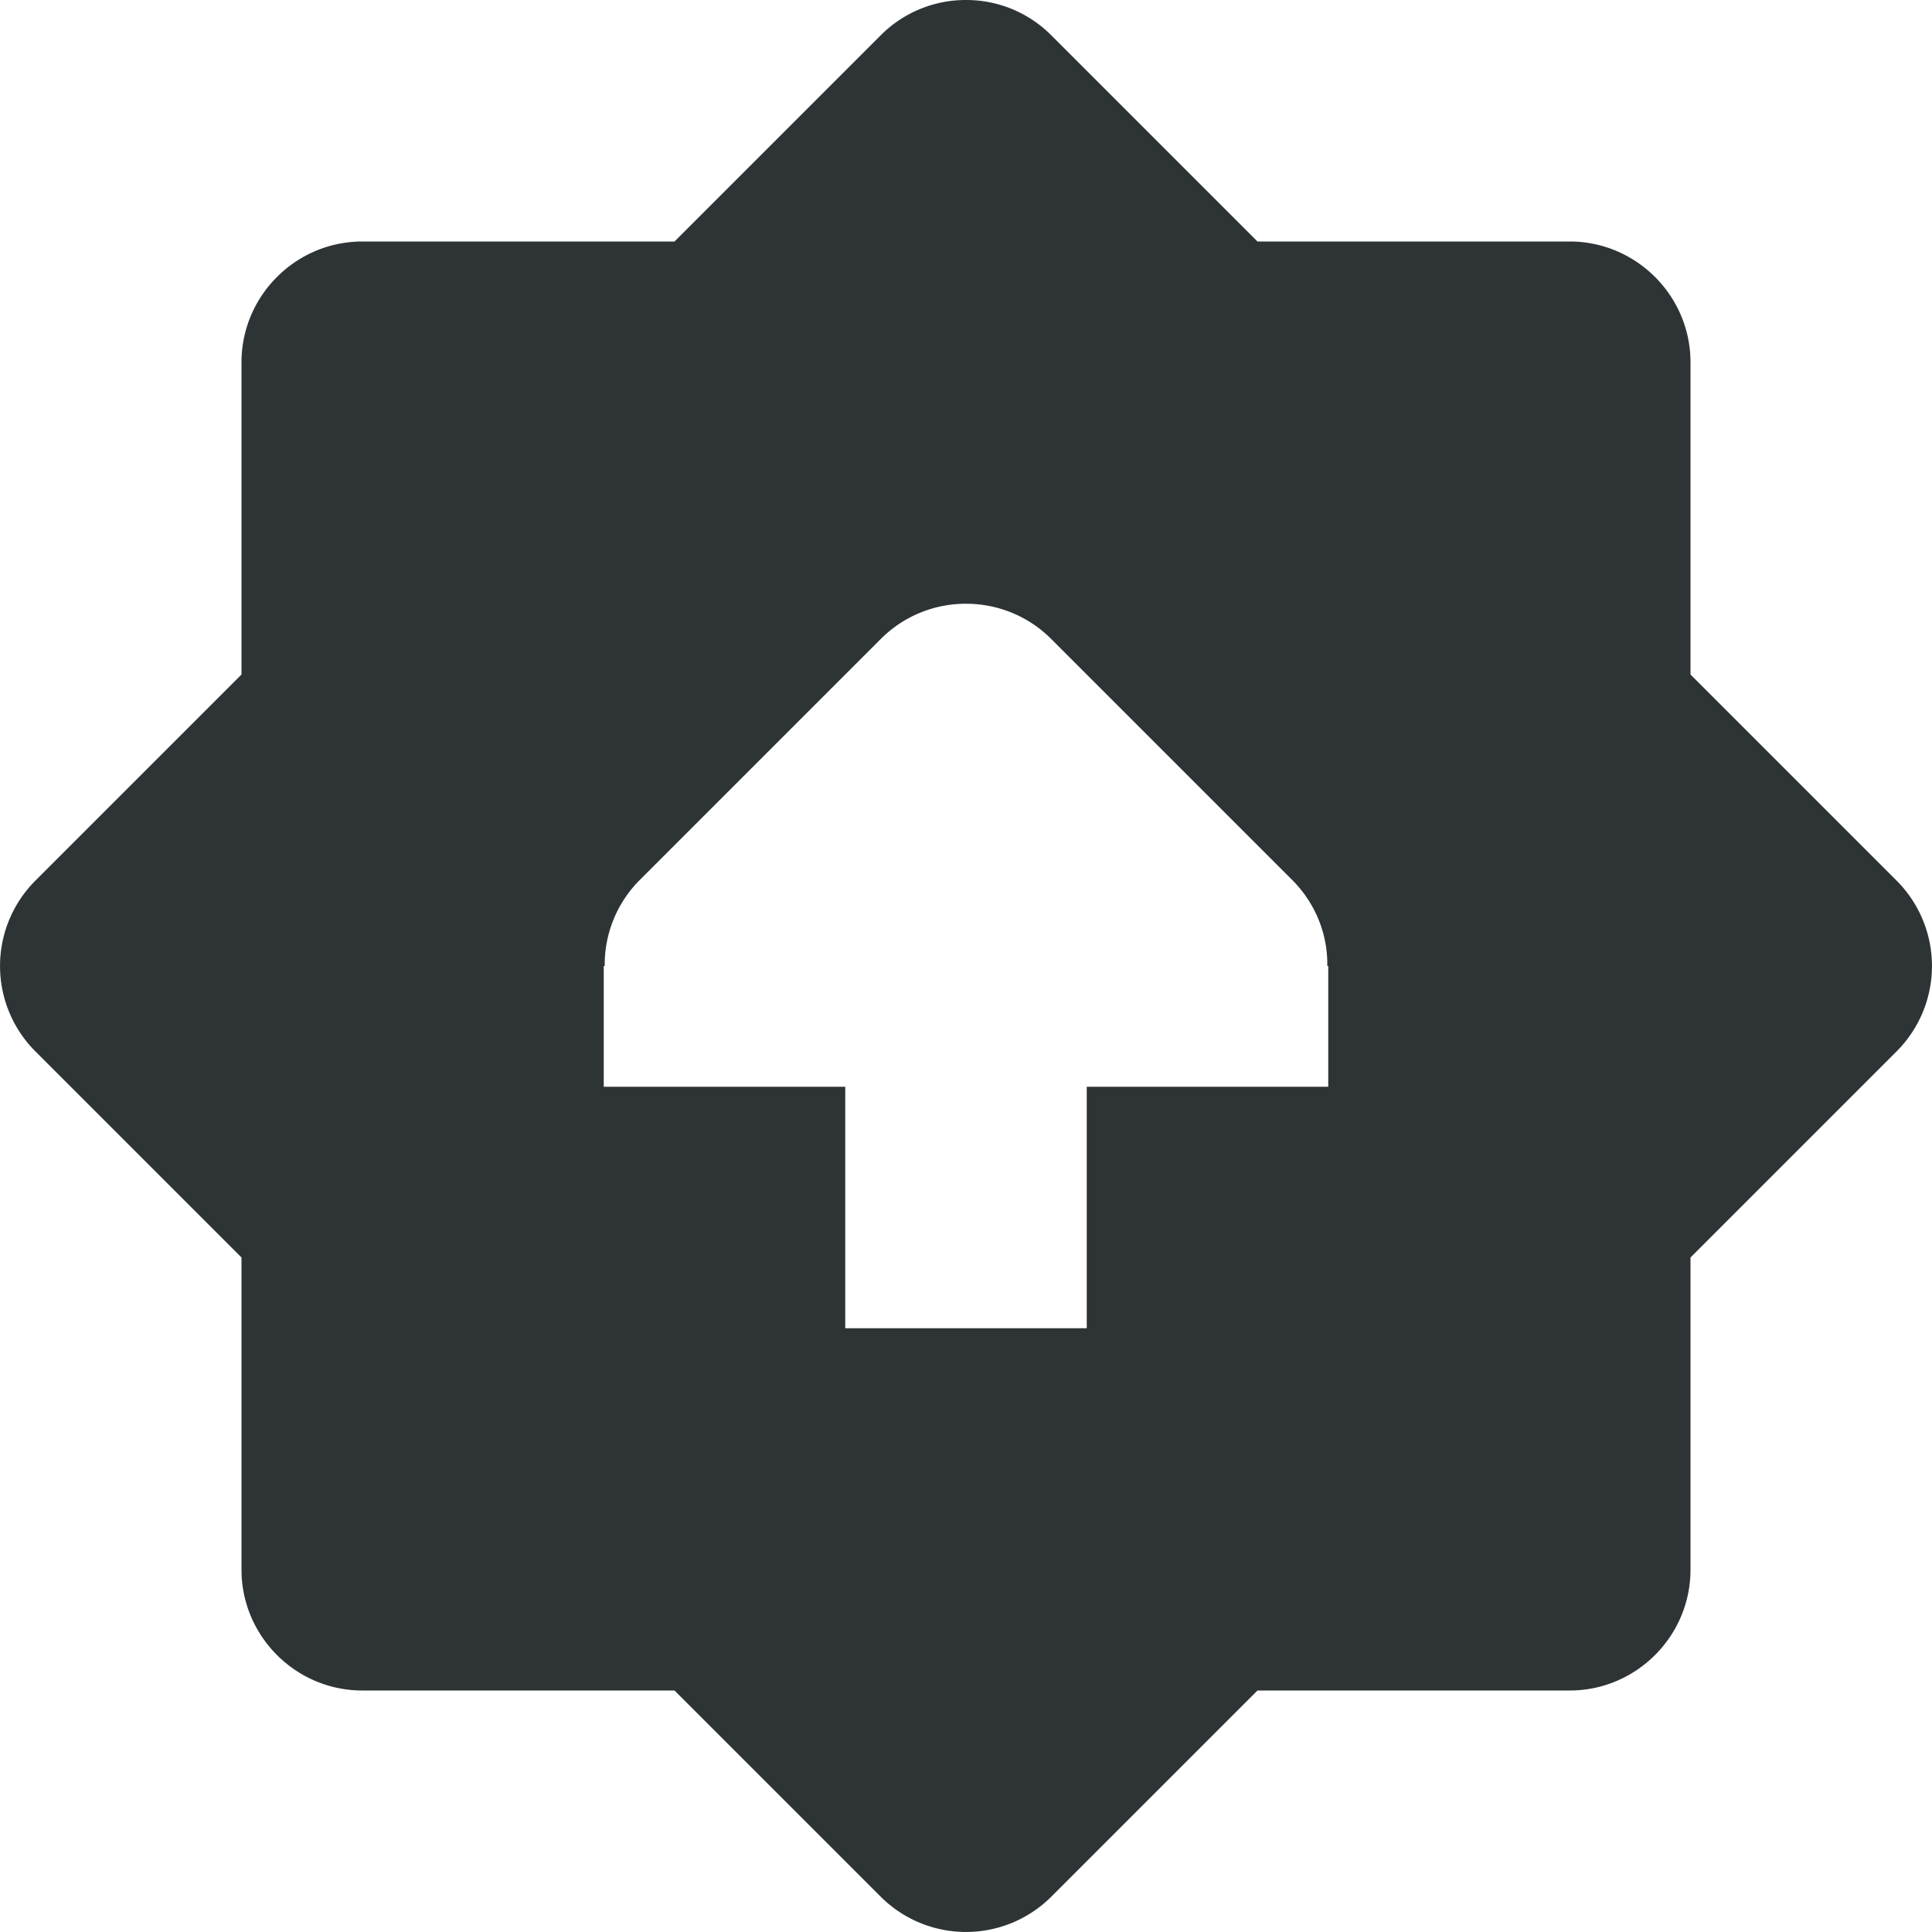 <svg xmlns="http://www.w3.org/2000/svg" width="16" height="16">
    <path fill="#2e3436" d="M8 0a.993.993 0 0 0-.707.293L5.586 2H3c-.55 0-1 .45-1 1v2.586L.293 7.293a1 1 0 0 0 0 1.414L2 10.414V13c0 .55.45 1 1 1h2.586l1.707 1.707a1 1 0 0 0 1.414 0L10.414 14H13c.55 0 1-.45 1-1v-2.586l1.707-1.707a1 1 0 0 0 0-1.414L14 5.586V3c0-.55-.45-1-1-1h-2.586L8.707.293A.993.993 0 0 0 8 0zm0 5c.258 0 .512.098.707.293l2 2c.184.187.29.441.285.707H11v1H9v2H7V9H5V8h.008a.992.992 0 0 1 .285-.707l2-2A.993.993 0 0 1 8 5zm0 0"/>
</svg>
